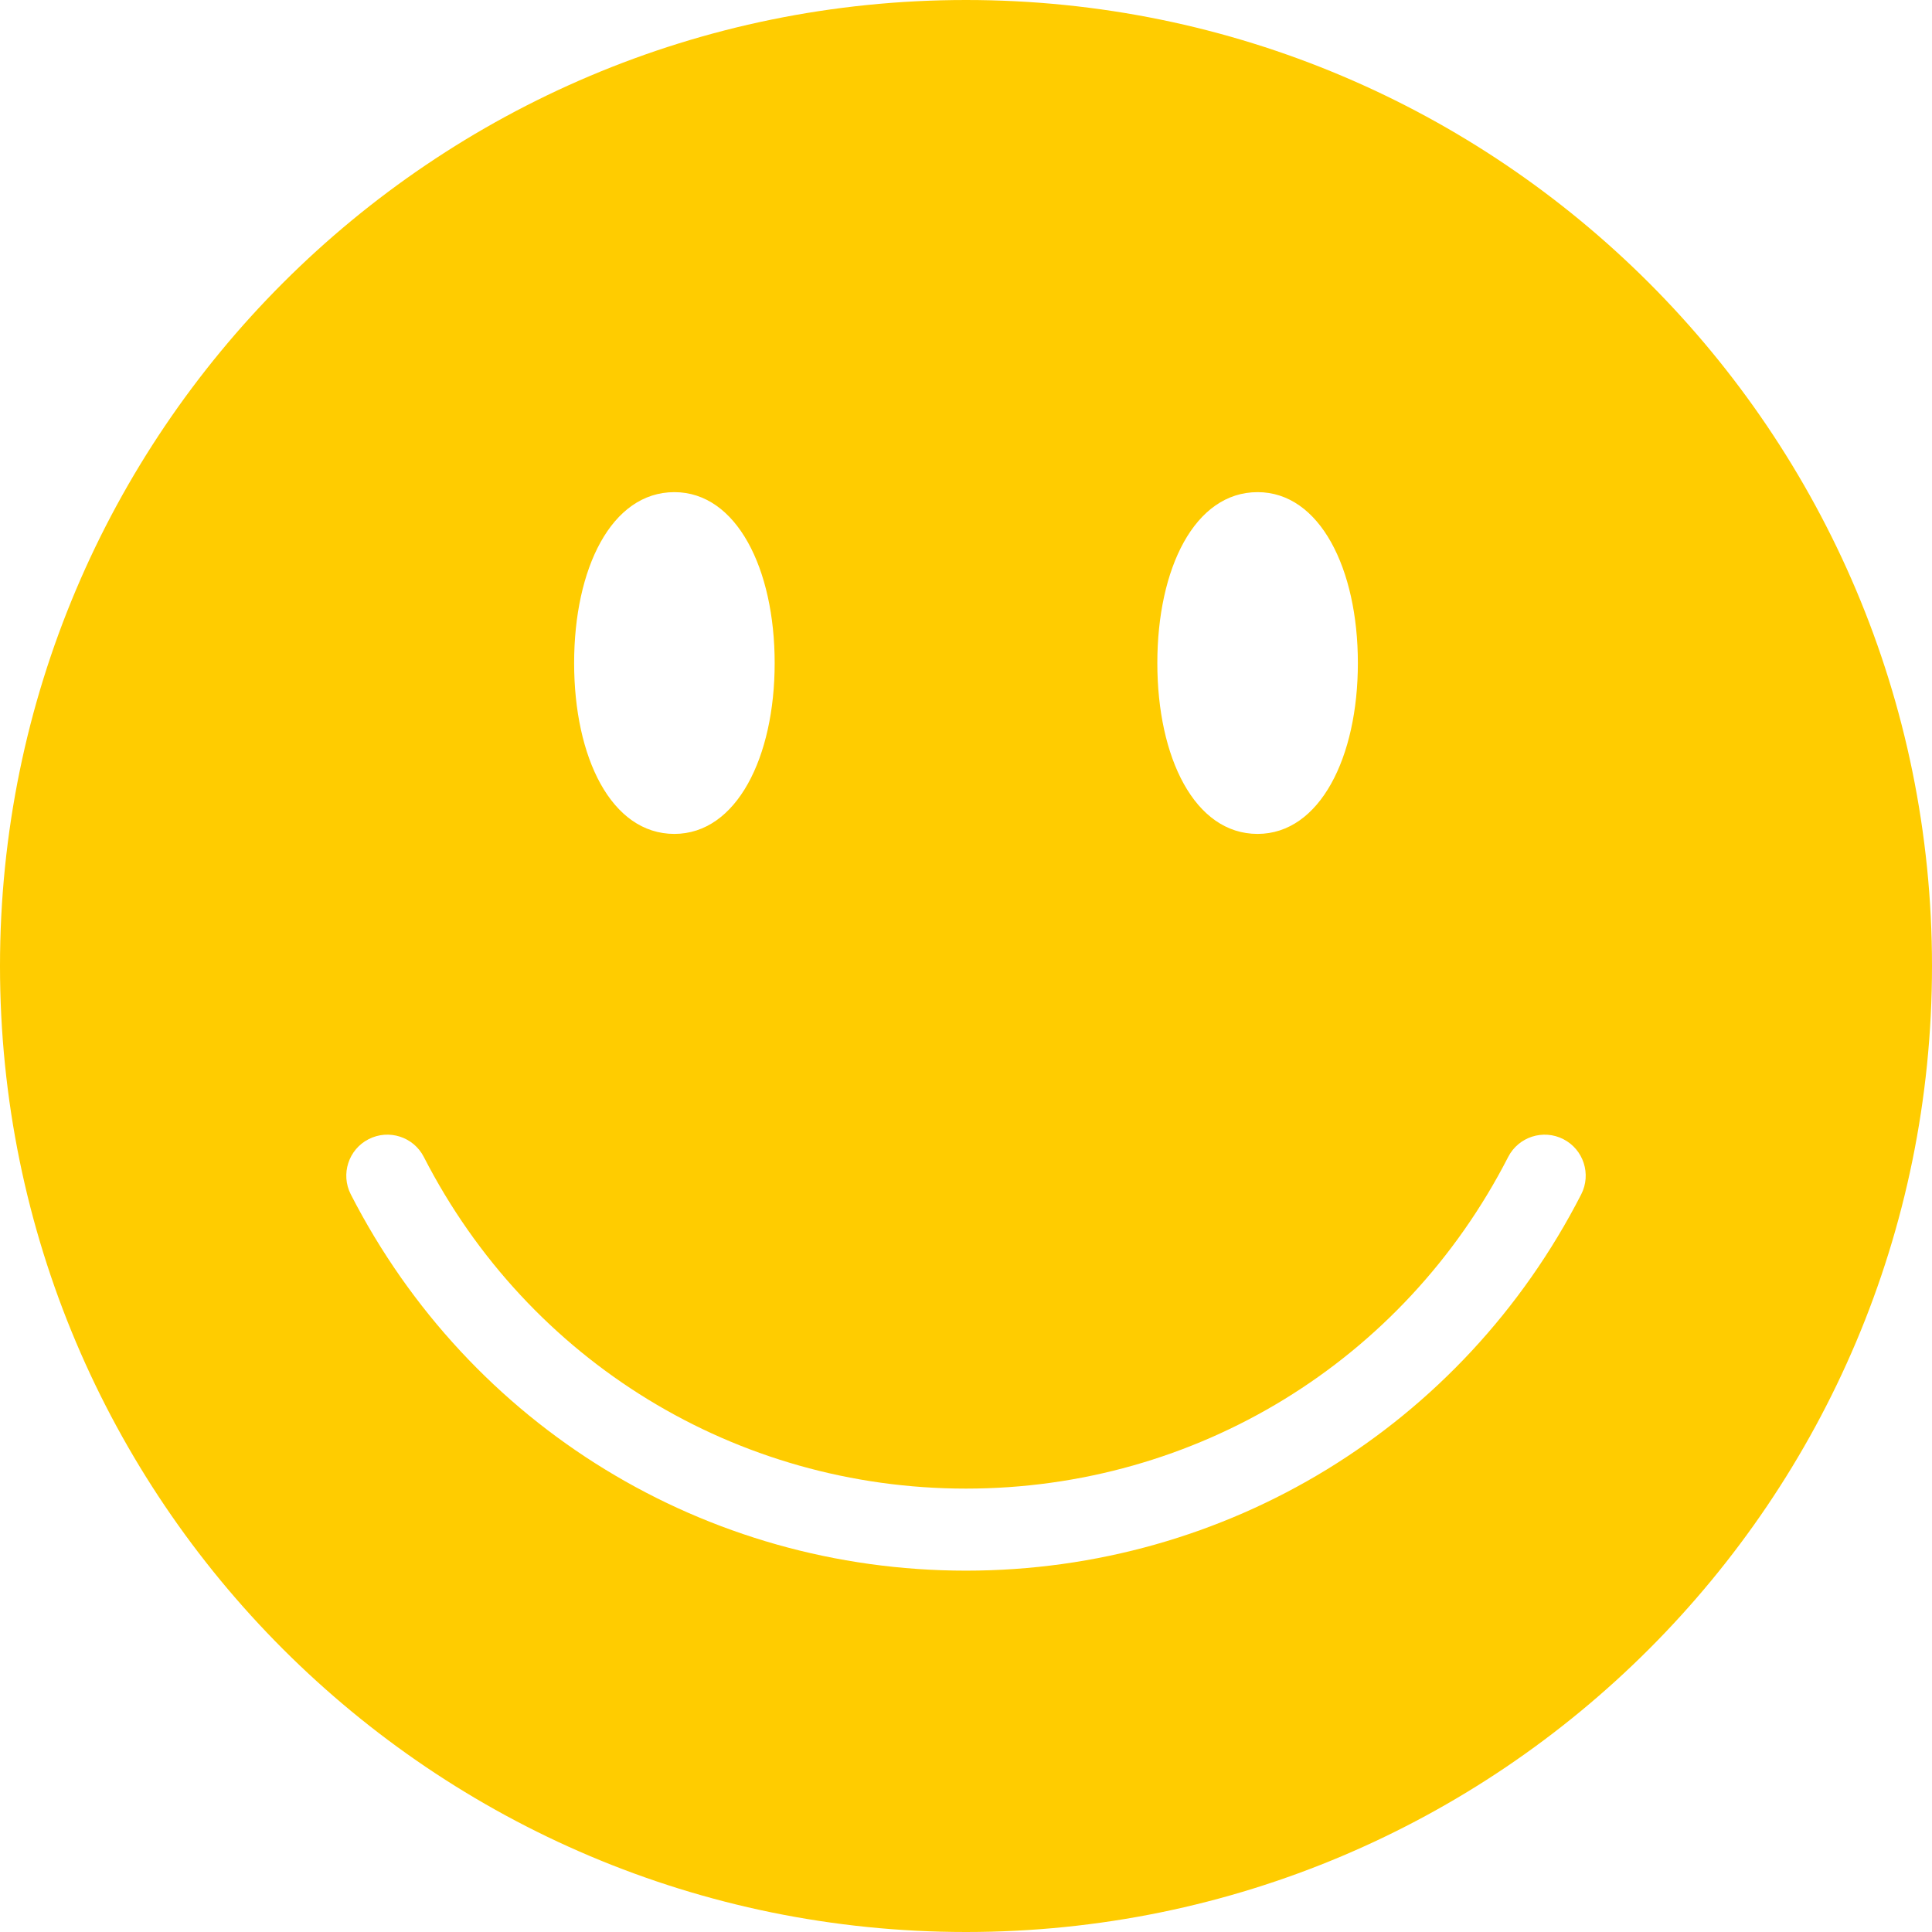 <?xml version="1.0" encoding="UTF-8"?>
<svg width="30px" height="30px" viewBox="0 0 30 30" version="1.1" xmlns="http://www.w3.org/2000/svg" xmlns:xlink="http://www.w3.org/1999/xlink">
    <!-- Generator: sketchtool 41.2 (35397) - http://www.bohemiancoding.com/sketch -->
    <title>BE6B35BD-AFC7-46B3-A09F-D879EB656939</title>
    <desc>Created with sketchtool.</desc>
    <defs></defs>
    <g id="Icons" stroke="none" stroke-width="1" fill="none" fill-rule="evenodd">
        <g id="icons_web" transform="translate(-150, -250)" fill="#FFCC00">
            <g id="ifunnyLogo" transform="translate(150, 250)">
                <g>
                    <path d="M24.553,18.546 C22.707,22.15 19.046,24.389 15,24.389 C10.954,24.389 7.293,22.15 5.447,18.546 C5.287,18.233 5.411,17.849 5.724,17.689 C6.037,17.529 6.421,17.652 6.581,17.965 C8.208,21.142 11.434,23.115 15,23.115 C18.566,23.115 21.792,21.142 23.419,17.965 C23.579,17.653 23.963,17.529 24.276,17.689 C24.589,17.849 24.713,18.233 24.553,18.546 M10.472,7.642 C11.437,7.642 12.029,8.83 12.029,10.296 C12.029,11.761 11.437,12.948 10.472,12.949 C9.491,12.949 8.915,11.761 8.915,10.296 C8.915,8.83 9.491,7.642 10.472,7.642 M19.528,7.642 C20.494,7.642 21.085,8.83 21.085,10.296 C21.085,11.761 20.494,12.948 19.528,12.949 C18.548,12.949 17.971,11.761 17.971,10.296 C17.971,8.83 18.548,7.642 19.528,7.642 M15,0 C6.716,0 0,6.716 0,15 C0,23.284 6.716,30 15,30 C23.284,30 30,23.284 30,15 C30,6.716 23.284,0 15,0"></path>
                </g>
            </g>
        </g>
    </g>
</svg>
